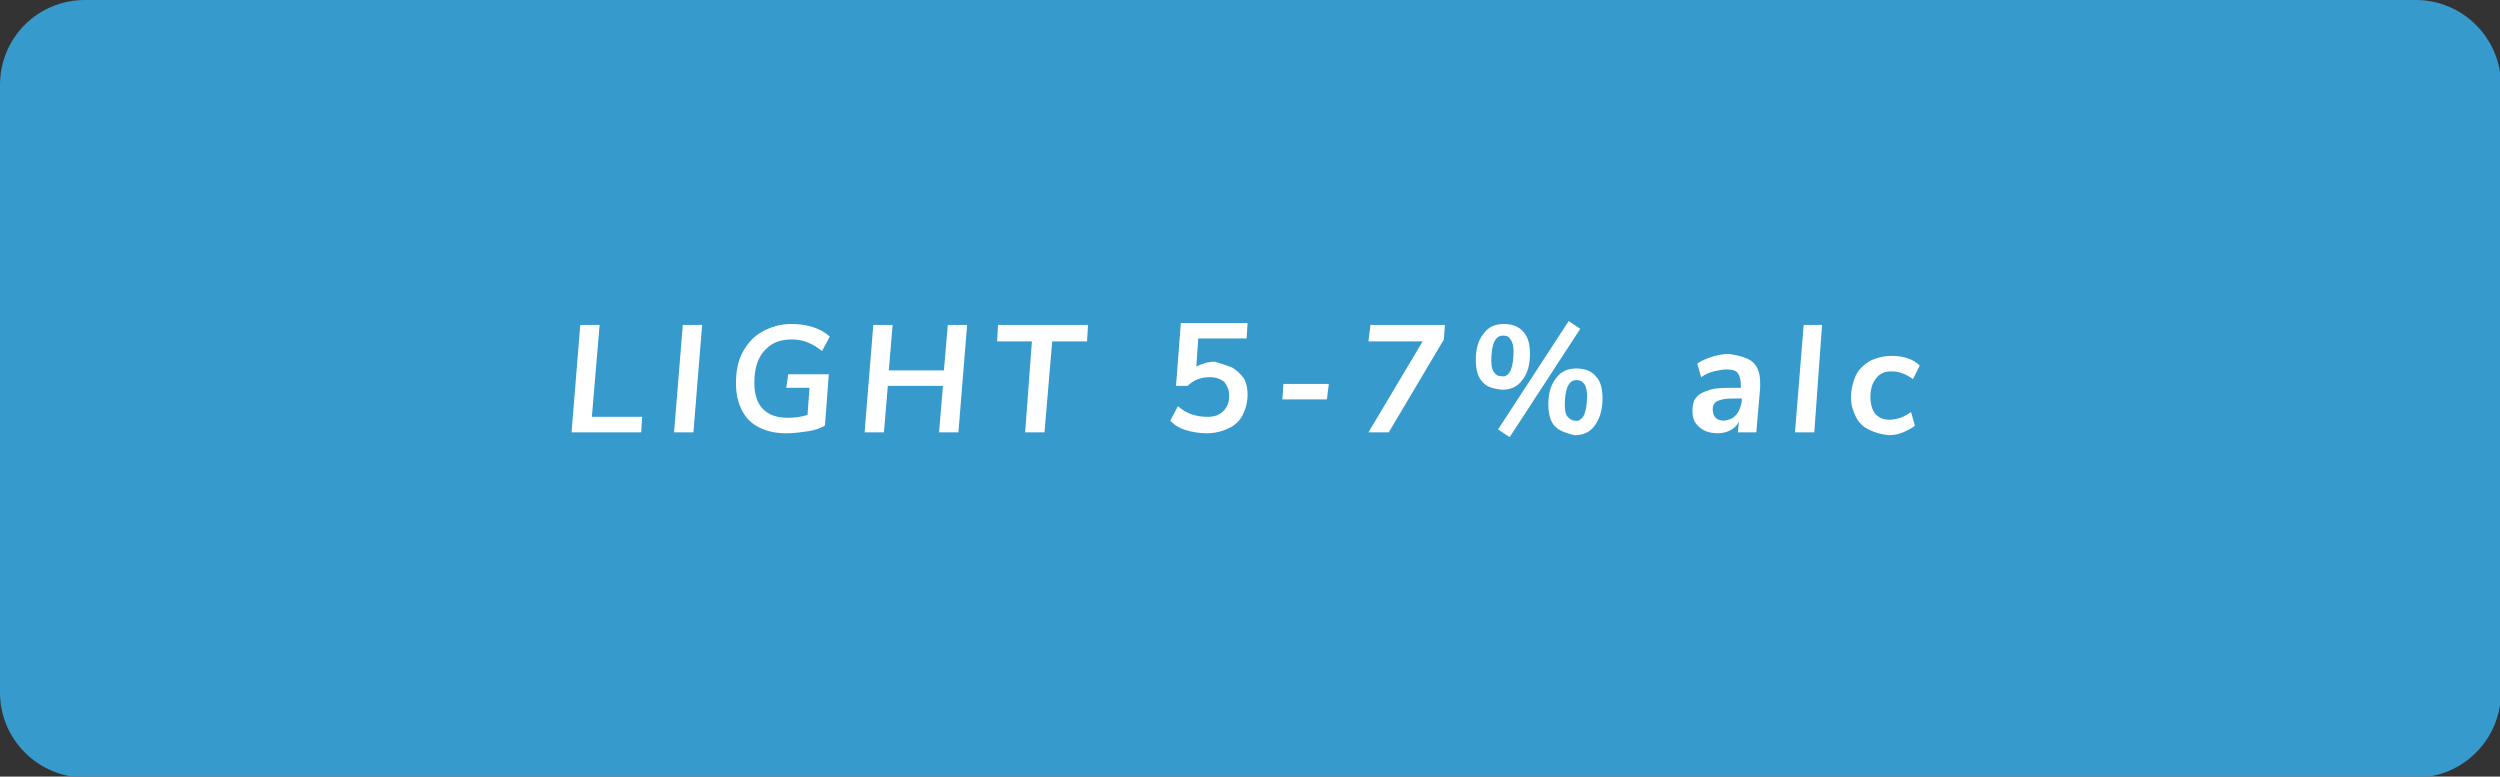 <?xml version="1.0" encoding="utf-8"?>
<!-- Generator: Adobe Illustrator 22.1.0, SVG Export Plug-In . SVG Version: 6.00 Build 0)  -->
<svg version="1.1" id="Layer_1" xmlns="http://www.w3.org/2000/svg" xmlns:xlink="http://www.w3.org/1999/xlink" x="0px" y="0px"
	 viewBox="0 0 258.5 80.3" style="enable-background:new 0 0 258.5 80.3;" xml:space="preserve">
<rect x="0" y="0" width="258.5" height="80.3" fill="#333333" stroke="none"/>
<style type="text/css">
	.st0{fill:#369ACD;}
	.st1{fill:#FFFFFF;}
</style>
<g>
	<path class="st0" d="M8.8,0h241c4.8,0,8.8,3.9,8.8,8.8v62.8c0,4.8-3.9,8.8-8.8,8.8H8.8c-4.8,0-8.8-3.9-8.8-8.8V8.8
		C0,3.9,3.9,0,8.8,0z"/>
	<polygon class="st1" points="59.1,44.7 60,33.6 62,33.6 61.2,43.1 66.4,43.1 66.3,44.7 	"/>
	<polygon class="st1" points="69.7,44.7 70.6,33.6 72.6,33.6 71.7,44.7 	"/>
	<path class="st1" d="M81.5,38.7h4.2L85.3,44c-0.5,0.3-1.1,0.5-1.8,0.6c-0.7,0.1-1.4,0.2-2.2,0.2c-1.1,0-2-0.2-2.8-0.6
		c-0.8-0.4-1.4-1-1.8-1.8s-0.6-1.7-0.6-2.8c0-1.2,0.2-2.3,0.7-3.2s1.1-1.6,2-2.1c0.9-0.5,1.9-0.8,3-0.8c1.6,0,3,0.4,4,1.3L85,36.3
		c-0.5-0.4-1-0.7-1.5-0.9c-0.5-0.2-1-0.3-1.7-0.3c-1.2,0-2.1,0.4-2.8,1.2c-0.7,0.8-1,1.9-1,3.3c0,1.2,0.3,2.1,0.9,2.7
		c0.6,0.6,1.4,0.9,2.6,0.9c0.7,0,1.4-0.1,2-0.3l0.2-2.8h-2.4L81.5,38.7z"/>
	<polygon class="st1" points="98,33.6 100,33.6 99.1,44.7 97.1,44.7 97.5,39.9 91.8,39.9 91.4,44.7 89.4,44.7 90.3,33.6 92.3,33.6 
		91.9,38.3 97.6,38.3 	"/>
	<polygon class="st1" points="106,44.7 106.7,35.3 103.1,35.3 103.2,33.6 112.5,33.6 112.4,35.3 108.8,35.3 108,44.7 	"/>
	<path class="st1" d="M127.4,38c0.5,0.3,0.9,0.7,1.2,1.1c0.3,0.5,0.4,1.1,0.4,1.7c0,0.8-0.2,1.5-0.5,2.1c-0.3,0.6-0.8,1.1-1.5,1.4
		c-0.6,0.3-1.4,0.5-2.2,0.5c-0.7,0-1.4-0.1-2.1-0.3c-0.7-0.2-1.2-0.5-1.7-1l0.8-1.5c0.9,0.8,1.9,1.1,3.1,1.1c0.7,0,1.2-0.2,1.6-0.6
		c0.4-0.4,0.6-0.9,0.6-1.6c0-0.6-0.2-1-0.5-1.4c-0.4-0.3-0.8-0.5-1.5-0.5c-0.9,0-1.7,0.3-2.3,0.9h-1.2l0.5-6.5h6.9l-0.1,1.6h-5
		l-0.2,2.9c0.6-0.3,1.2-0.5,1.9-0.5C126.3,37.6,126.9,37.8,127.4,38z"/>
	<polygon class="st1" points="132.6,41.3 132.7,39.7 137.4,39.7 137.2,41.3 	"/>
	<polygon class="st1" points="141.7,33.6 149.4,33.6 149.3,35.1 143.6,44.7 141.5,44.7 147.1,35.3 141.5,35.3 	"/>
	<path class="st1" d="M153.3,39.5c-0.5-0.5-0.7-1.3-0.7-2.3c0-1.2,0.3-2.1,0.8-2.7c0.5-0.7,1.2-1,2.1-1c0.9,0,1.6,0.3,2,0.8
		c0.5,0.5,0.7,1.3,0.7,2.3c0,1.2-0.3,2.1-0.8,2.7c-0.5,0.7-1.2,1-2.1,1C154.4,40.2,153.7,40,153.3,39.5z M156.2,38.3
		c0.2-0.5,0.3-1.1,0.3-2c0-0.5-0.1-0.9-0.3-1.2c-0.2-0.3-0.4-0.4-0.8-0.4c-0.8,0-1.2,0.9-1.2,2.6c0,0.6,0.1,1,0.3,1.2
		c0.2,0.3,0.4,0.4,0.8,0.4C155.7,39,156,38.7,156.2,38.3z M156.1,45.2l-1.2-0.8l7.3-11.2l1.2,0.8L156.1,45.2z M160.8,44.1
		c-0.5-0.5-0.7-1.3-0.7-2.3c0-1.2,0.3-2.1,0.8-2.7c0.5-0.7,1.2-1,2.1-1c0.9,0,1.6,0.3,2,0.8c0.5,0.5,0.7,1.3,0.7,2.3
		c0,1.2-0.3,2.1-0.8,2.8c-0.5,0.7-1.2,1-2.1,1C162,44.8,161.3,44.6,160.8,44.1z M163.8,42.9c0.2-0.5,0.3-1.1,0.3-2
		c0-0.5-0.1-1-0.3-1.2c-0.2-0.3-0.5-0.4-0.8-0.4c-0.8,0-1.2,0.9-1.2,2.6c0,0.6,0.1,1,0.3,1.2s0.4,0.4,0.8,0.4
		C163.2,43.6,163.6,43.3,163.8,42.9z"/>
	<path class="st1" d="M181.3,37.5c0.5,0.5,0.7,1.2,0.7,2.1c0,0.2,0,0.4,0,0.5l-0.4,4.6h-1.9l0.1-1.1c-0.2,0.4-0.5,0.7-0.9,0.9
		s-0.8,0.3-1.3,0.3c-0.5,0-1-0.1-1.4-0.3c-0.4-0.2-0.7-0.5-0.9-0.8c-0.2-0.3-0.3-0.7-0.3-1.2c0-0.6,0.1-1.1,0.4-1.4
		c0.3-0.4,0.8-0.6,1.4-0.8c0.7-0.2,1.5-0.2,2.6-0.2h0.6l0-0.3c0-0.5-0.1-0.9-0.3-1.2c-0.2-0.3-0.6-0.4-1.2-0.4
		c-0.4,0-0.8,0.1-1.3,0.2c-0.4,0.1-0.9,0.3-1.3,0.6l-0.4-1.4c0.4-0.3,0.9-0.5,1.5-0.7s1.2-0.3,1.8-0.3
		C180.1,36.8,180.9,37.1,181.3,37.5z M179.5,42.9c0.3-0.3,0.5-0.8,0.6-1.4l0-0.3h-0.4c-0.7,0-1.2,0-1.6,0.1
		c-0.4,0.1-0.7,0.2-0.8,0.4c-0.2,0.2-0.2,0.4-0.2,0.7c0,0.3,0.1,0.6,0.3,0.8s0.5,0.3,0.9,0.3C178.8,43.4,179.2,43.3,179.5,42.9z"/>
	<polygon class="st1" points="185.6,44.7 186.5,33.6 188.4,33.6 187.6,44.7 	"/>
	<path class="st1" d="M193.2,44.4c-0.6-0.3-1-0.7-1.3-1.3c-0.3-0.6-0.5-1.2-0.5-2c0-0.9,0.2-1.6,0.5-2.3c0.3-0.6,0.8-1.1,1.5-1.5
		c0.6-0.3,1.4-0.5,2.2-0.5c1.2,0,2.2,0.3,2.9,1l-0.7,1.4c-0.7-0.5-1.4-0.8-2.2-0.8c-0.7,0-1.2,0.2-1.6,0.7c-0.4,0.5-0.6,1.1-0.6,2
		c0,0.7,0.2,1.3,0.5,1.7c0.4,0.4,0.8,0.6,1.5,0.6c0.4,0,0.8-0.1,1.1-0.2c0.3-0.1,0.7-0.3,1.1-0.6l0.4,1.4c-0.3,0.3-0.8,0.5-1.2,0.7
		c-0.5,0.2-1,0.3-1.5,0.3C194.4,44.9,193.8,44.7,193.2,44.4z"/>
</g>
</svg>
